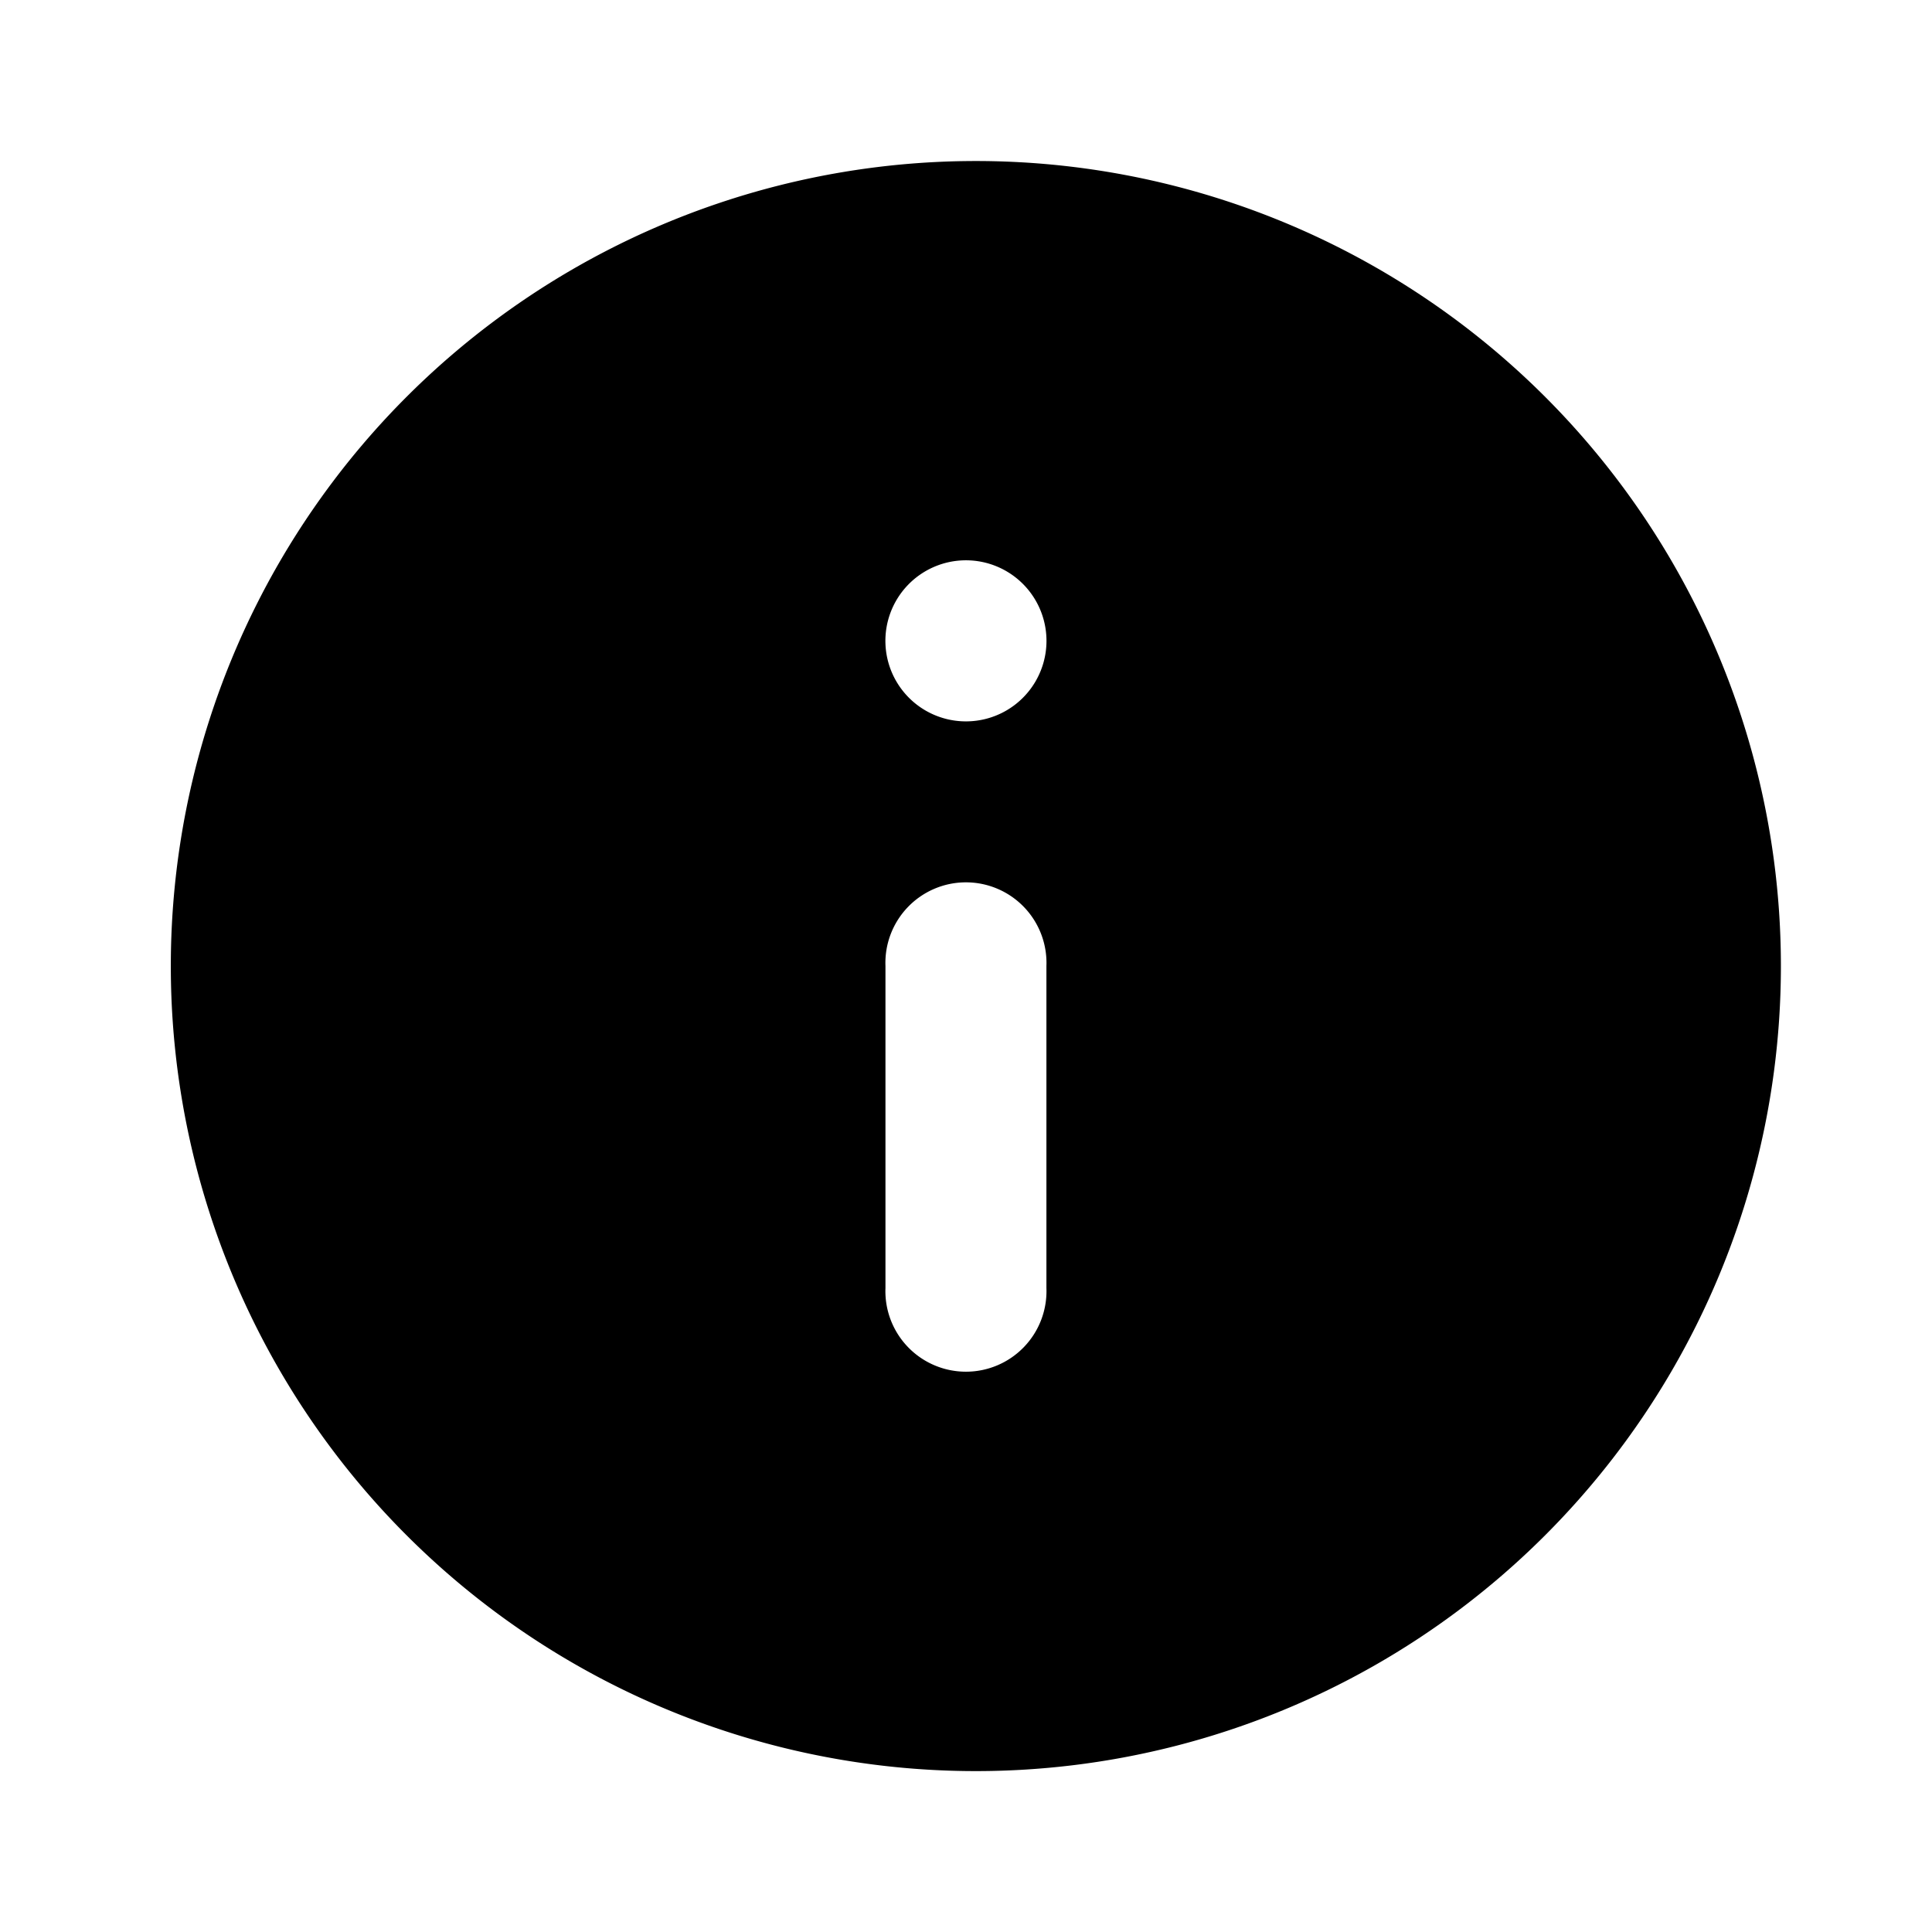 <svg viewBox="0 0 16 16" fill="none" xmlns="http://www.w3.org/2000/svg">
  <path fill-rule="evenodd" clip-rule="evenodd"
        d="M8 14.667A6.667 6.667 0 1 0 8 1.334a6.667 6.667 0 0 0 0 13.333Zm-.667-9.334a.667.667 0 1 1 1.333 0 .667.667 0 0 1-1.333 0Zm0 2.667a.667.667 0 1 1 1.333 0v2.667a.667.667 0 1 1-1.333 0V8Z"
        fill="currentColor"/>
</svg>